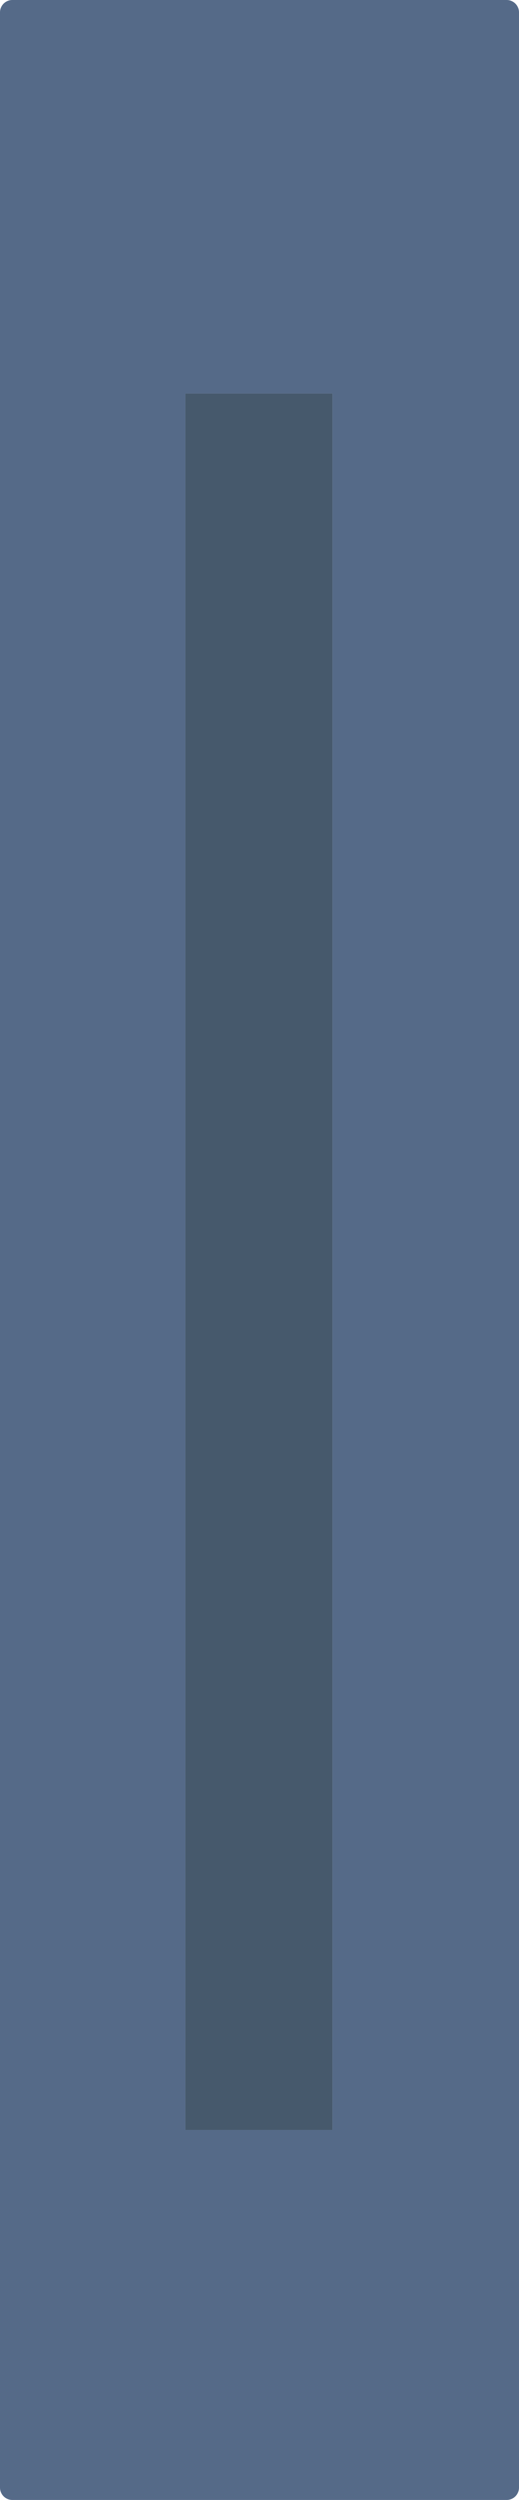<?xml version="1.0" encoding="UTF-8" standalone="no"?>
<svg xmlns:xlink="http://www.w3.org/1999/xlink" height="101.0px" width="21.0px" xmlns="http://www.w3.org/2000/svg">
  <g transform="matrix(1.0, 0.0, 0.0, 1.0, 0.5, 0.5)">
    <path d="M0.0 0.0 L20.0 0.0 20.0 100.0 0.0 100.0 0.0 0.0 M7.0 15.4 L7.0 85.55 12.95 85.55 12.95 15.4 7.0 15.4" fill="#556a88" fill-rule="evenodd" stroke="none"/>
    <path d="M7.0 15.4 L12.95 15.4 12.95 85.55 7.0 85.55 7.0 15.4" fill="#46596c" fill-rule="evenodd" stroke="none"/>
    <path d="M0.0 0.0 L0.0 100.0 20.0 100.0 20.0 0.0 0.0 0.0 Z" fill="none" stroke="#556a88" stroke-linecap="round" stroke-linejoin="round" stroke-width="1.0"/>
  </g>
</svg>
